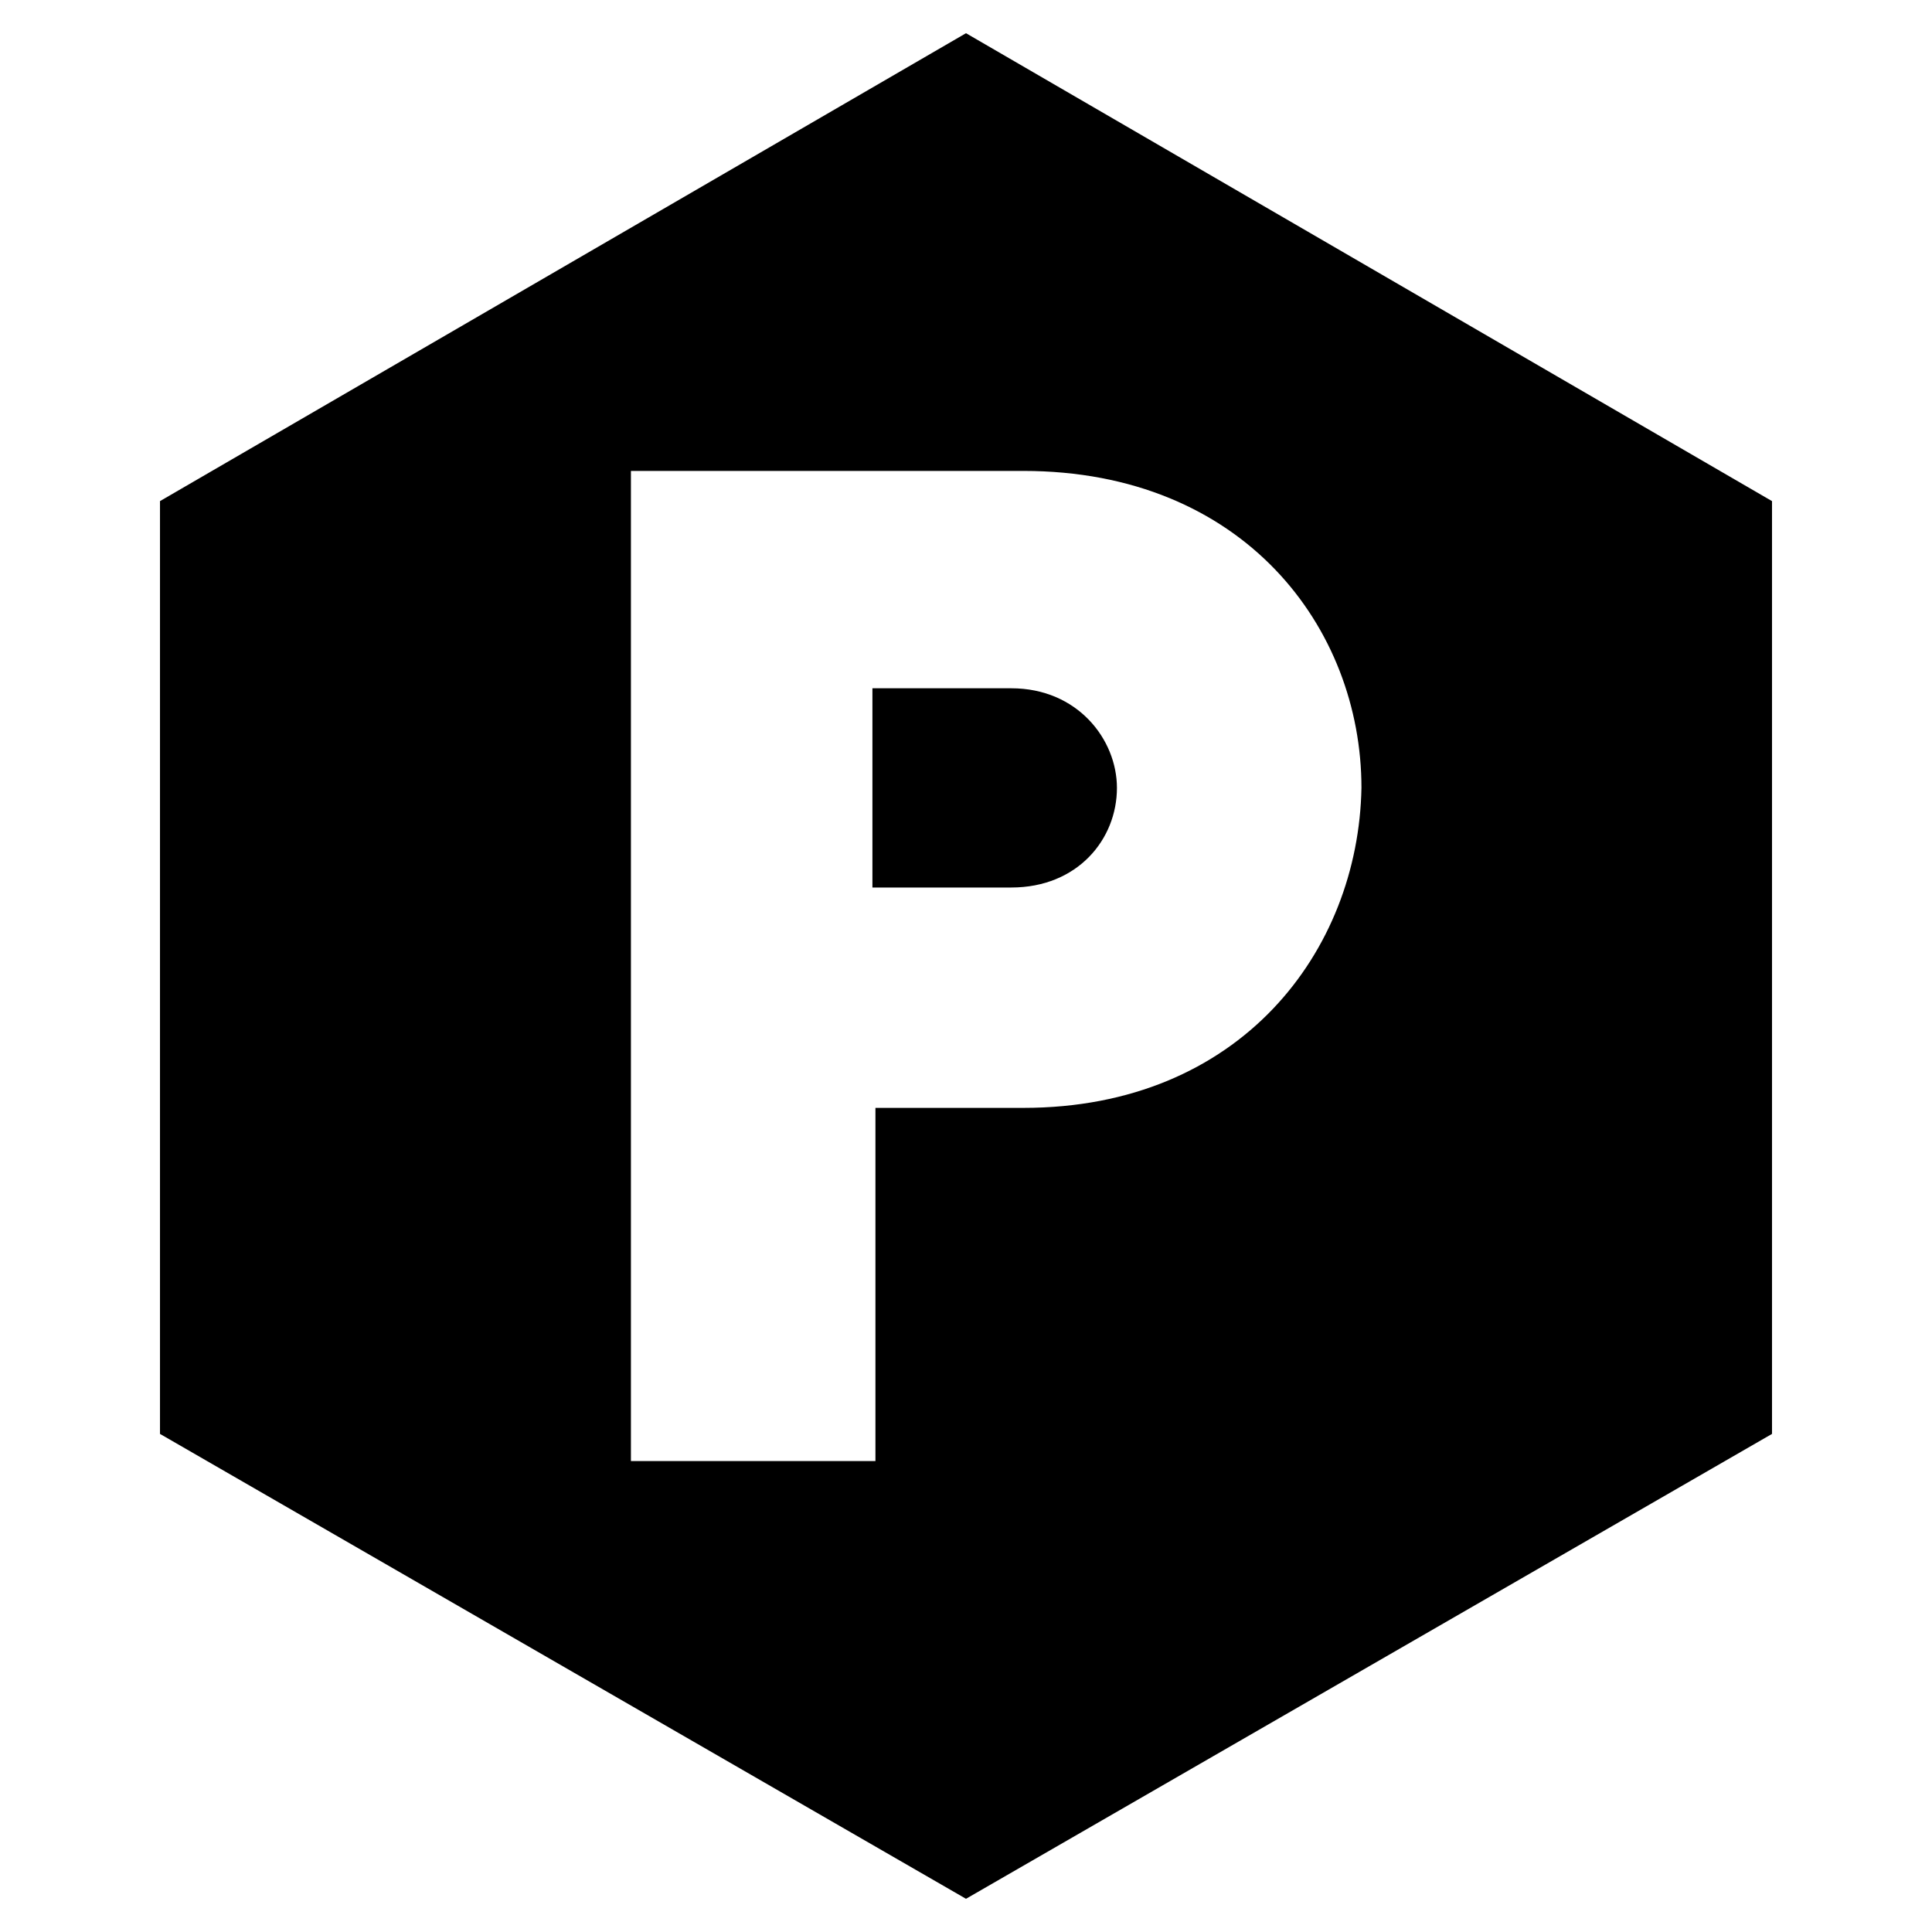 <!-- Generated by IcoMoon.io -->
<svg version="1.1" xmlns="http://www.w3.org/2000/svg" width="1024" height="1024" viewBox="0 0 1024 1024">
<title></title>
<g id="icomoon-ignore">
</g>
<path d="M536 364.8h-73.6v105.6h73.6c35.2 0 56-25.6 56-52.8 0-25.6-20.8-52.8-56-52.8zM512 17.6l-427.2 248v494.4l427.2 246.4 427.2-246.4v-494.4l-427.2-248zM542.4 587.2h-78.4v187.2h-129.6v-524.8h208c116.8 0 179.2 83.2 179.2 168-1.6 86.4-64 169.6-179.2 169.6z"></path>
</svg>
